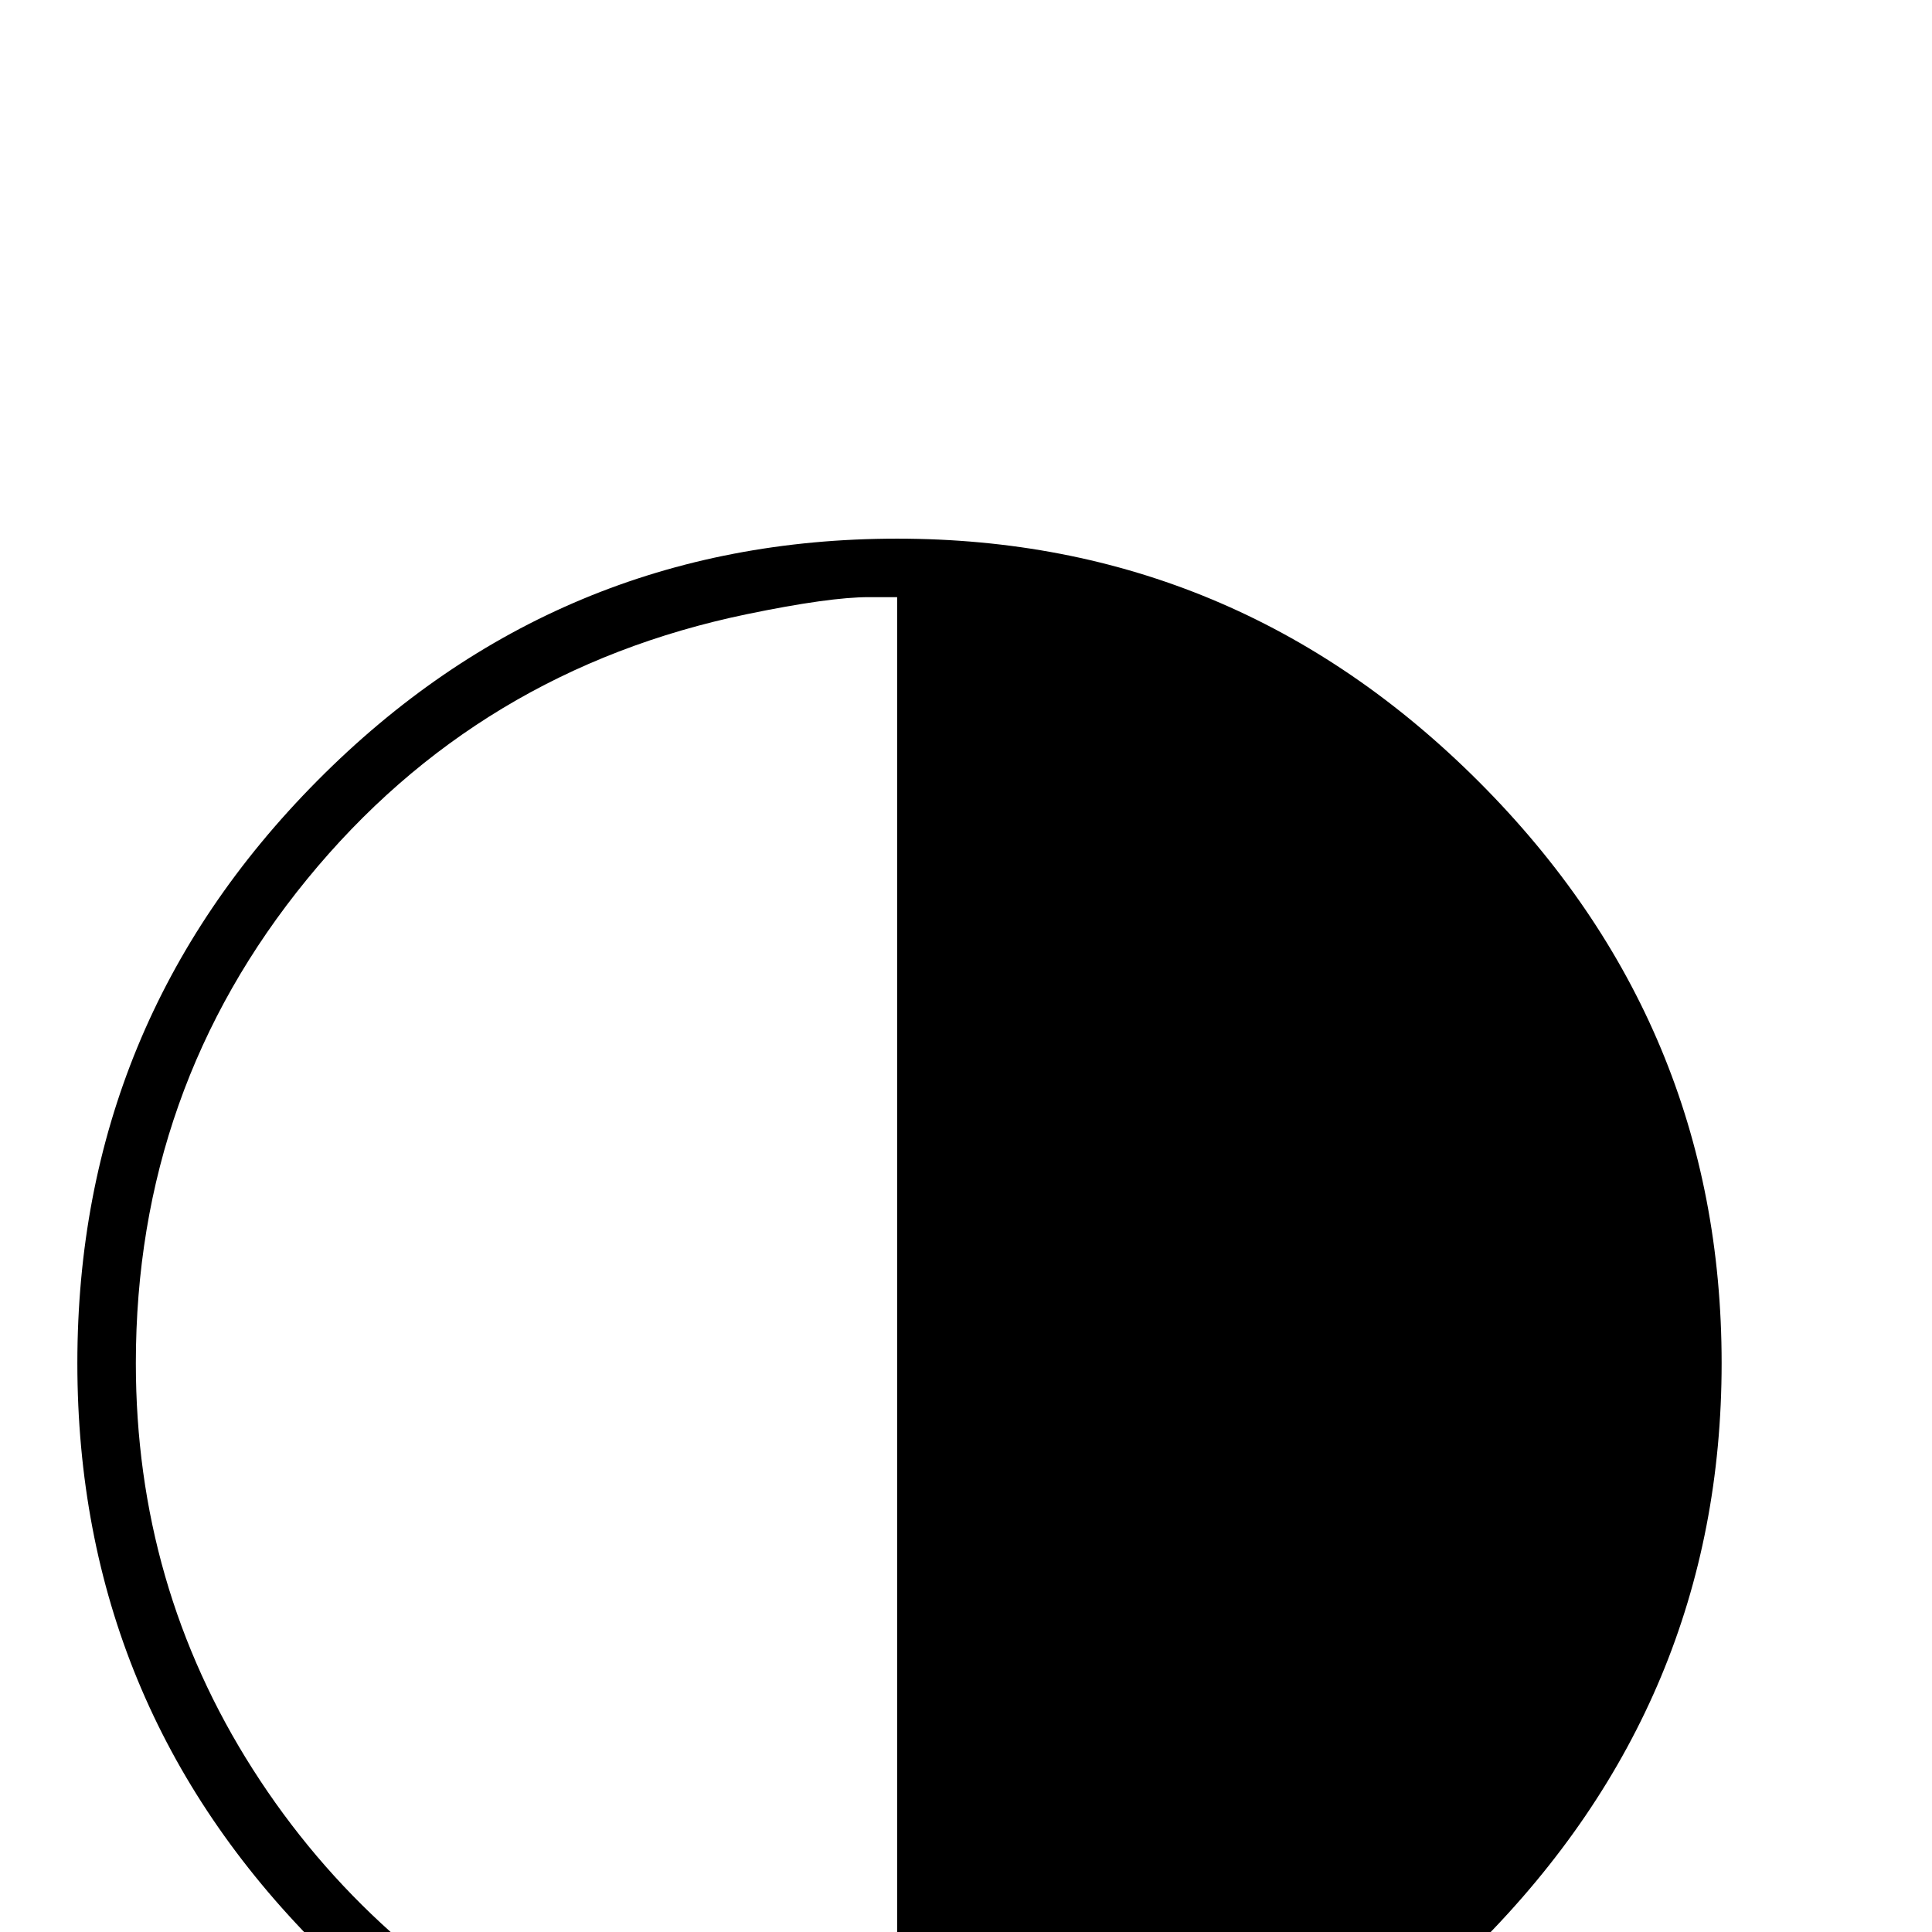 <?xml version="1.0" standalone="no"?>
<!DOCTYPE svg PUBLIC "-//W3C//DTD SVG 1.1//EN" "http://www.w3.org/Graphics/SVG/1.1/DTD/svg11.dtd" >
<svg viewBox="0 -442 2048 2048">
  <g transform="matrix(1 0 0 -1 0 1606)">
   <path fill="currentColor"
d="M1825 603q0 -357 -257 -615.5t-614 -258.5q-362 0 -617 256t-255 618q0 361 254.5 617.5t614.5 256.5q359 0 616.5 -257.5t257.5 -616.5zM951 -204v1619h-30q-42 0 -129 -18q-285 -59 -466.5 -281t-181.5 -513q0 -236 124 -430.5t338 -302.5q35 -18 128 -45
q98 -29 130 -29h87z" />
  </g>

</svg>
